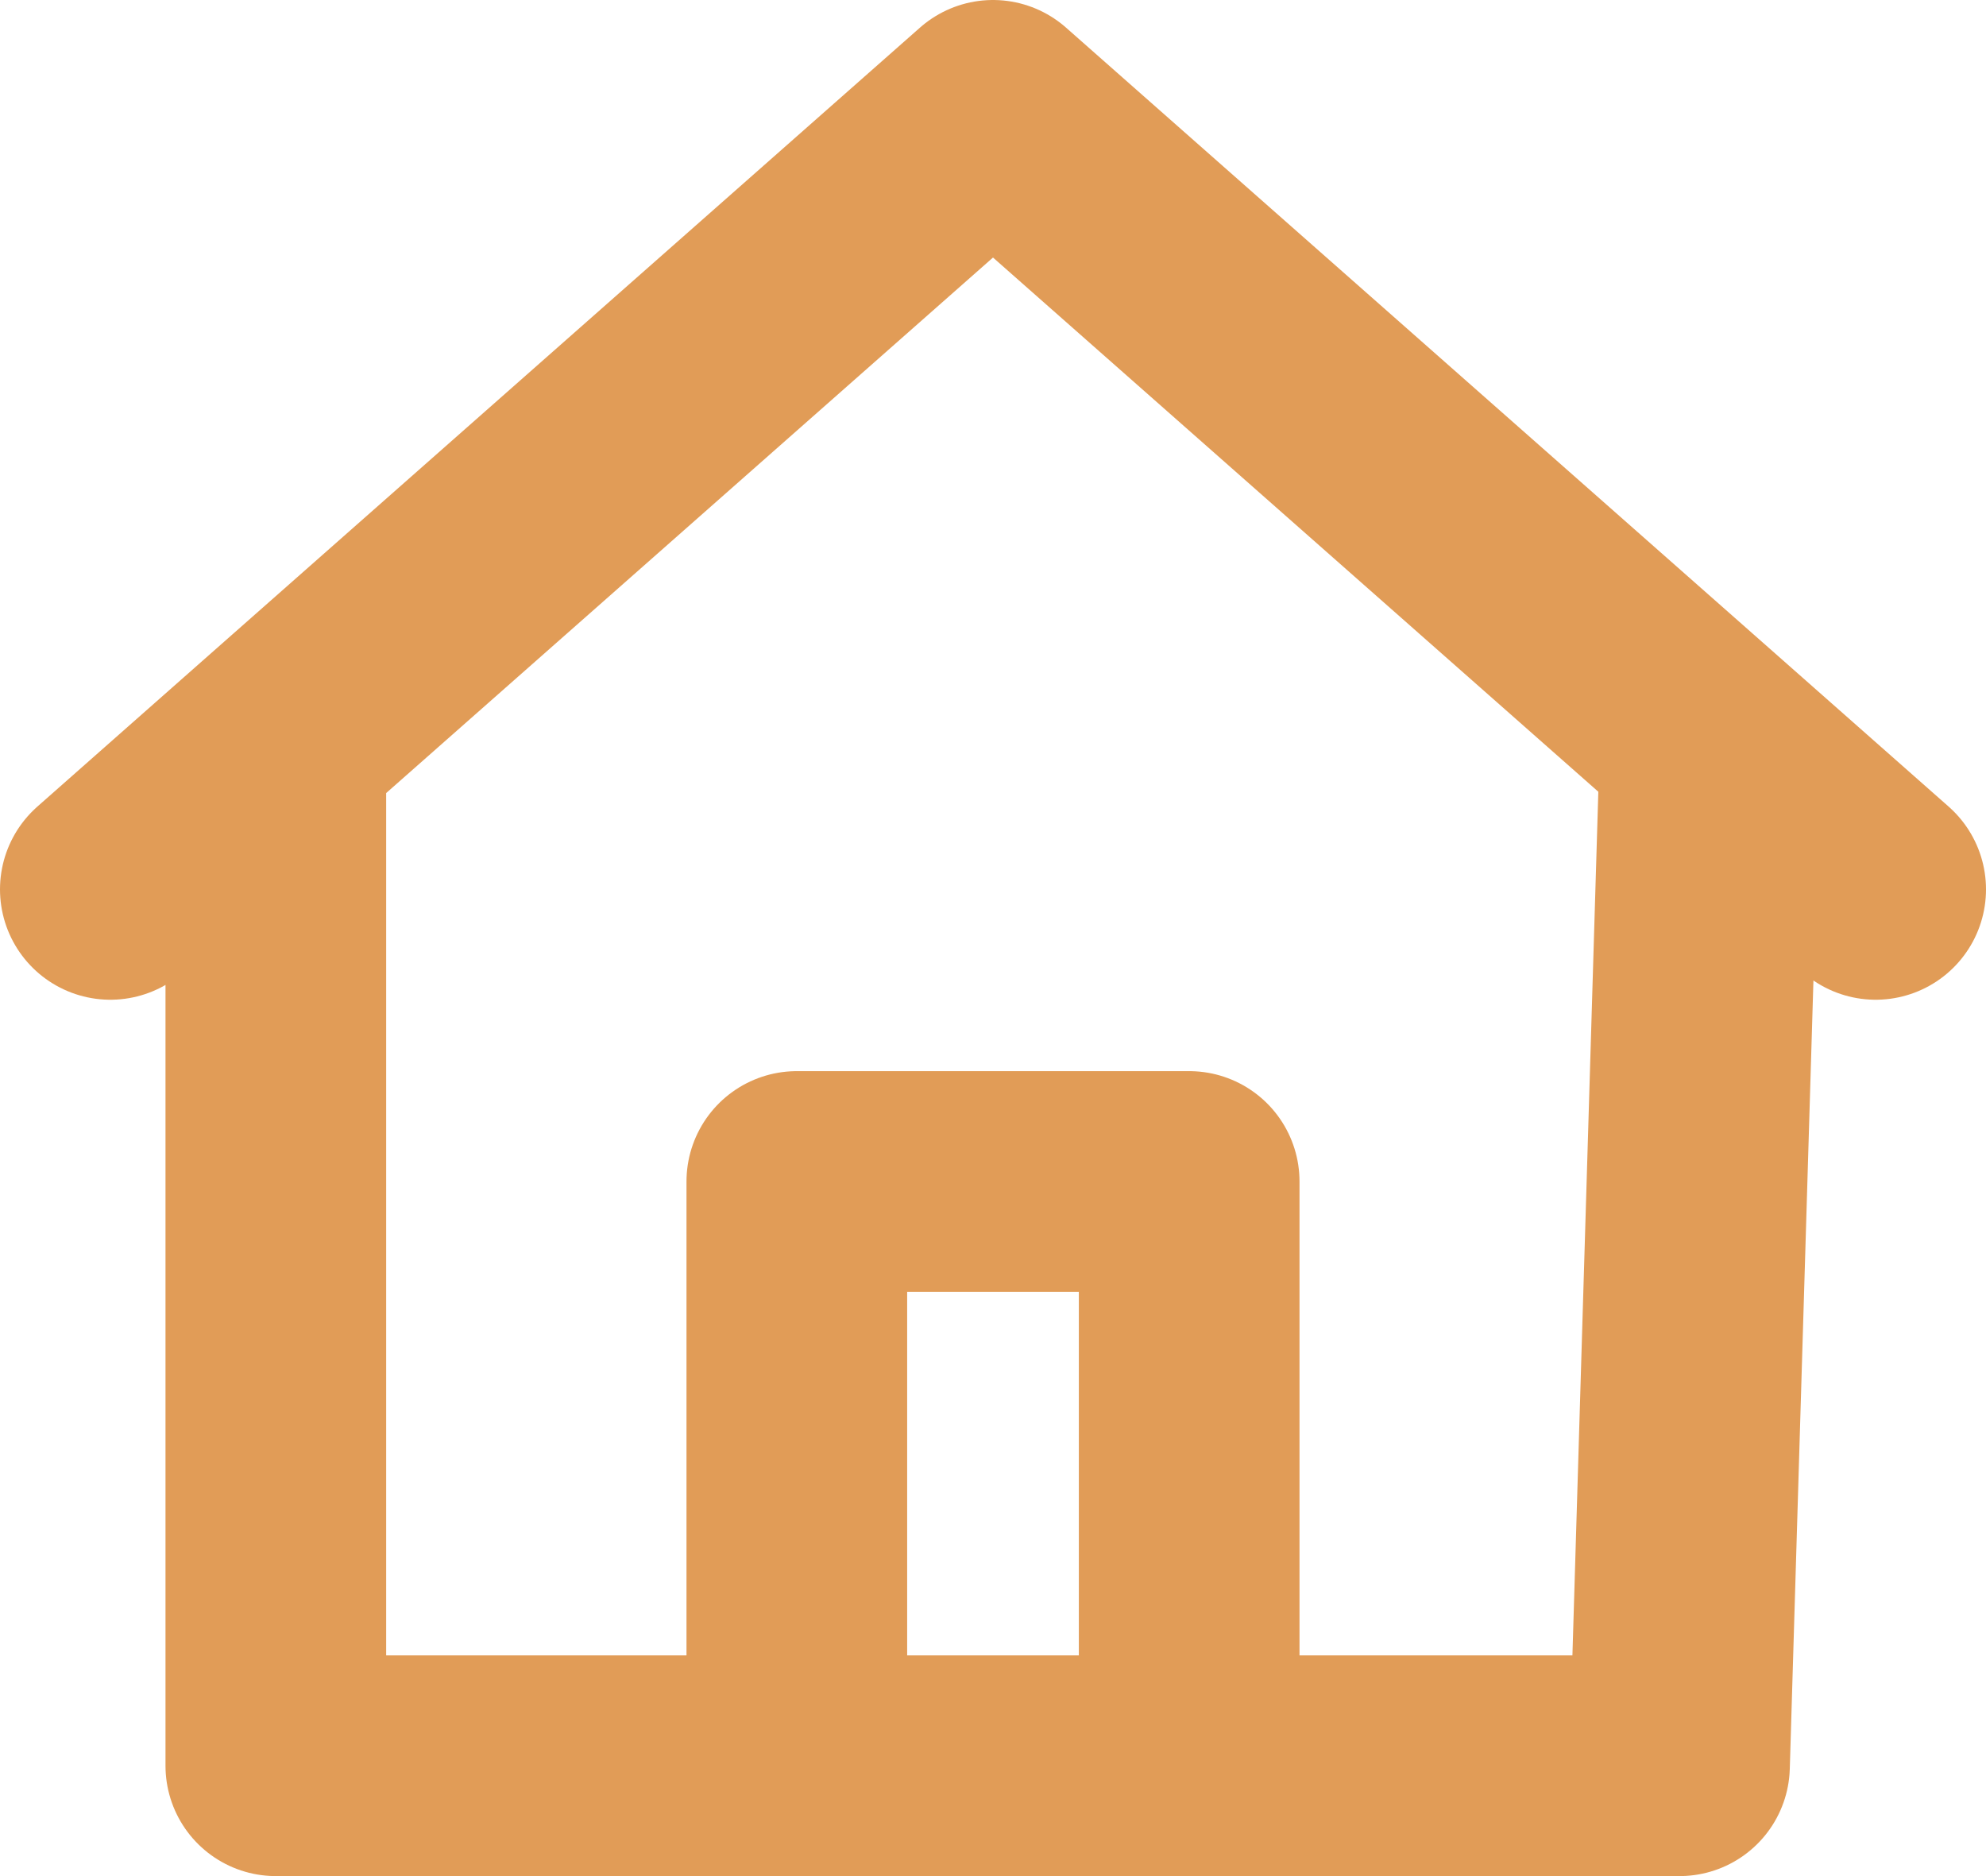 <svg width="18" height="17" viewBox="0 0 18 17" fill="none" xmlns="http://www.w3.org/2000/svg">
<path d="M1 8.059L2.5 6.735M17 8.059L15.5 6.735M2.5 6.735L9 1L15.5 6.735M2.5 6.735V16H7.222M15.5 6.735L15.222 16H10.778M7.222 16V10.706H10.778V16M7.222 16H10.778" stroke="#E19C57" stroke-width="2" stroke-linecap="round" stroke-linejoin="round"/>
</svg>
